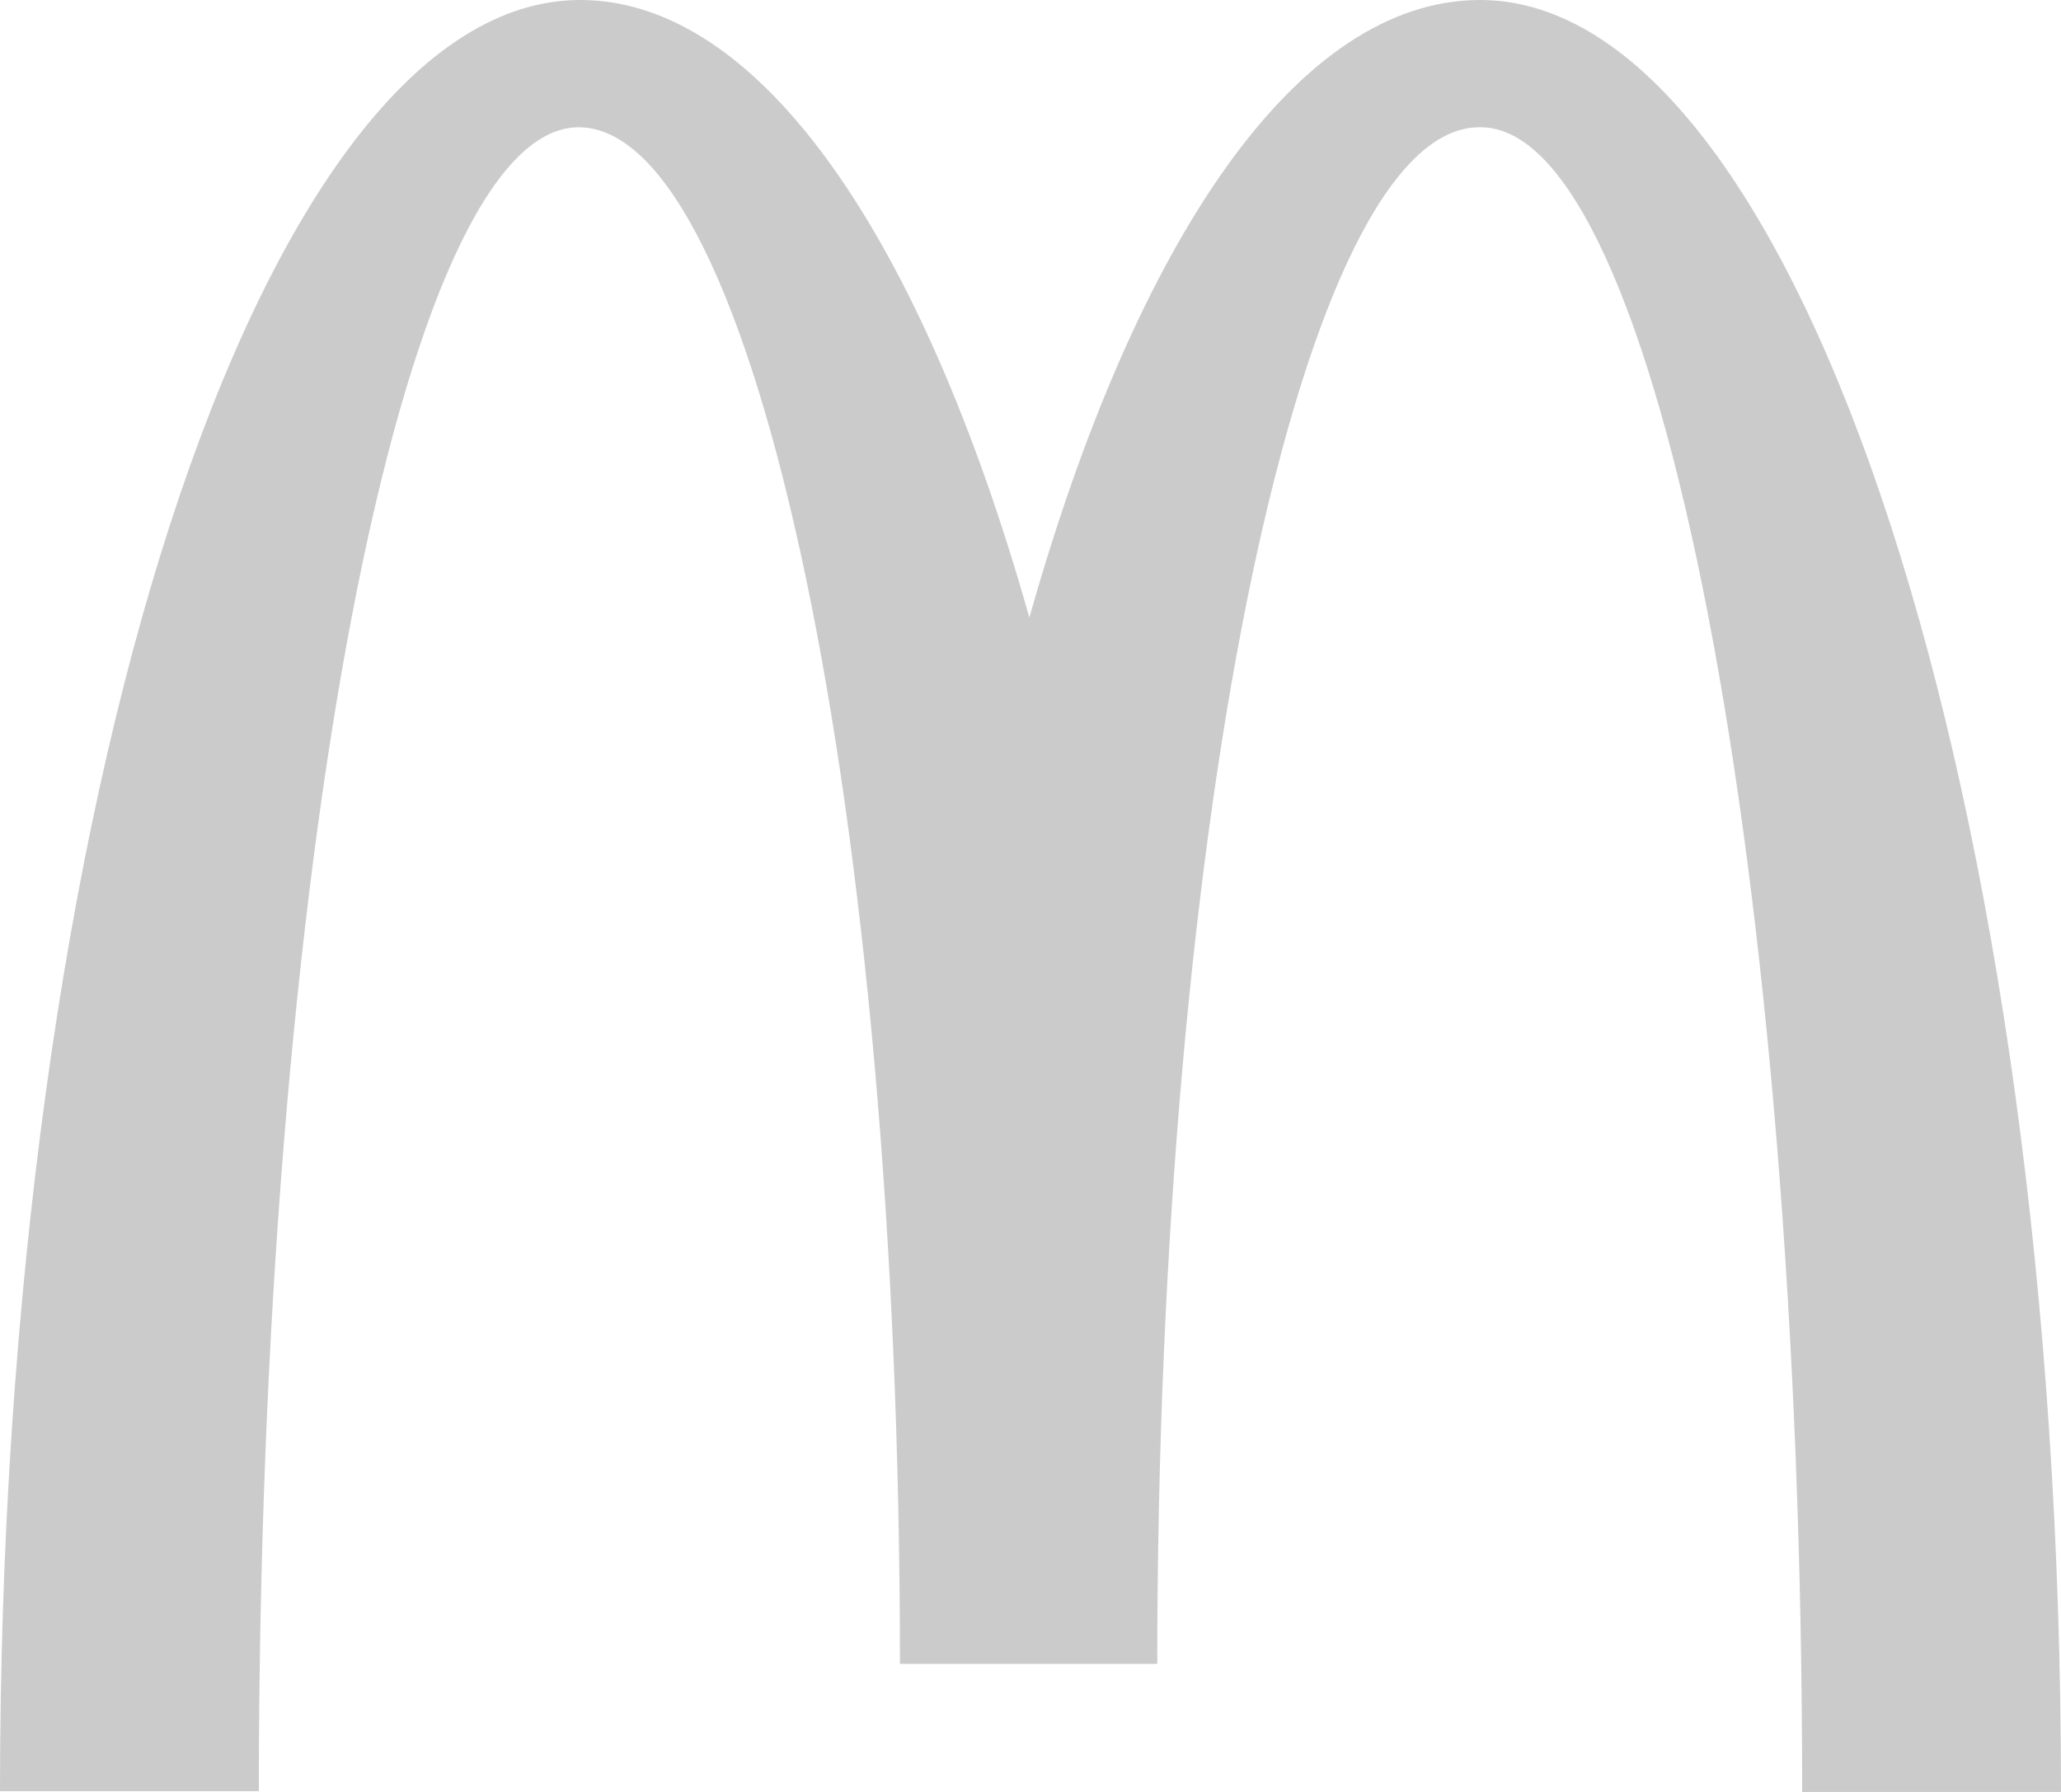 <svg width="69" height="60" viewBox="0 0 69 60" fill="none" xmlns="http://www.w3.org/2000/svg">
<path d="M49.577 4.262C55.516 4.262 60.334 29.201 60.334 60H69C69 26.841 60.257 0 49.551 0C43.434 0 38.03 8.042 34.462 20.677C30.893 8.042 25.489 0 19.423 0C8.717 0 0 26.816 0 59.975H8.666C8.666 29.175 13.433 4.262 19.372 4.262C25.311 4.262 30.129 27.298 30.129 55.712H38.744C38.744 27.298 43.587 4.262 49.526 4.262" fill="#CBCBCB"/>
</svg>
